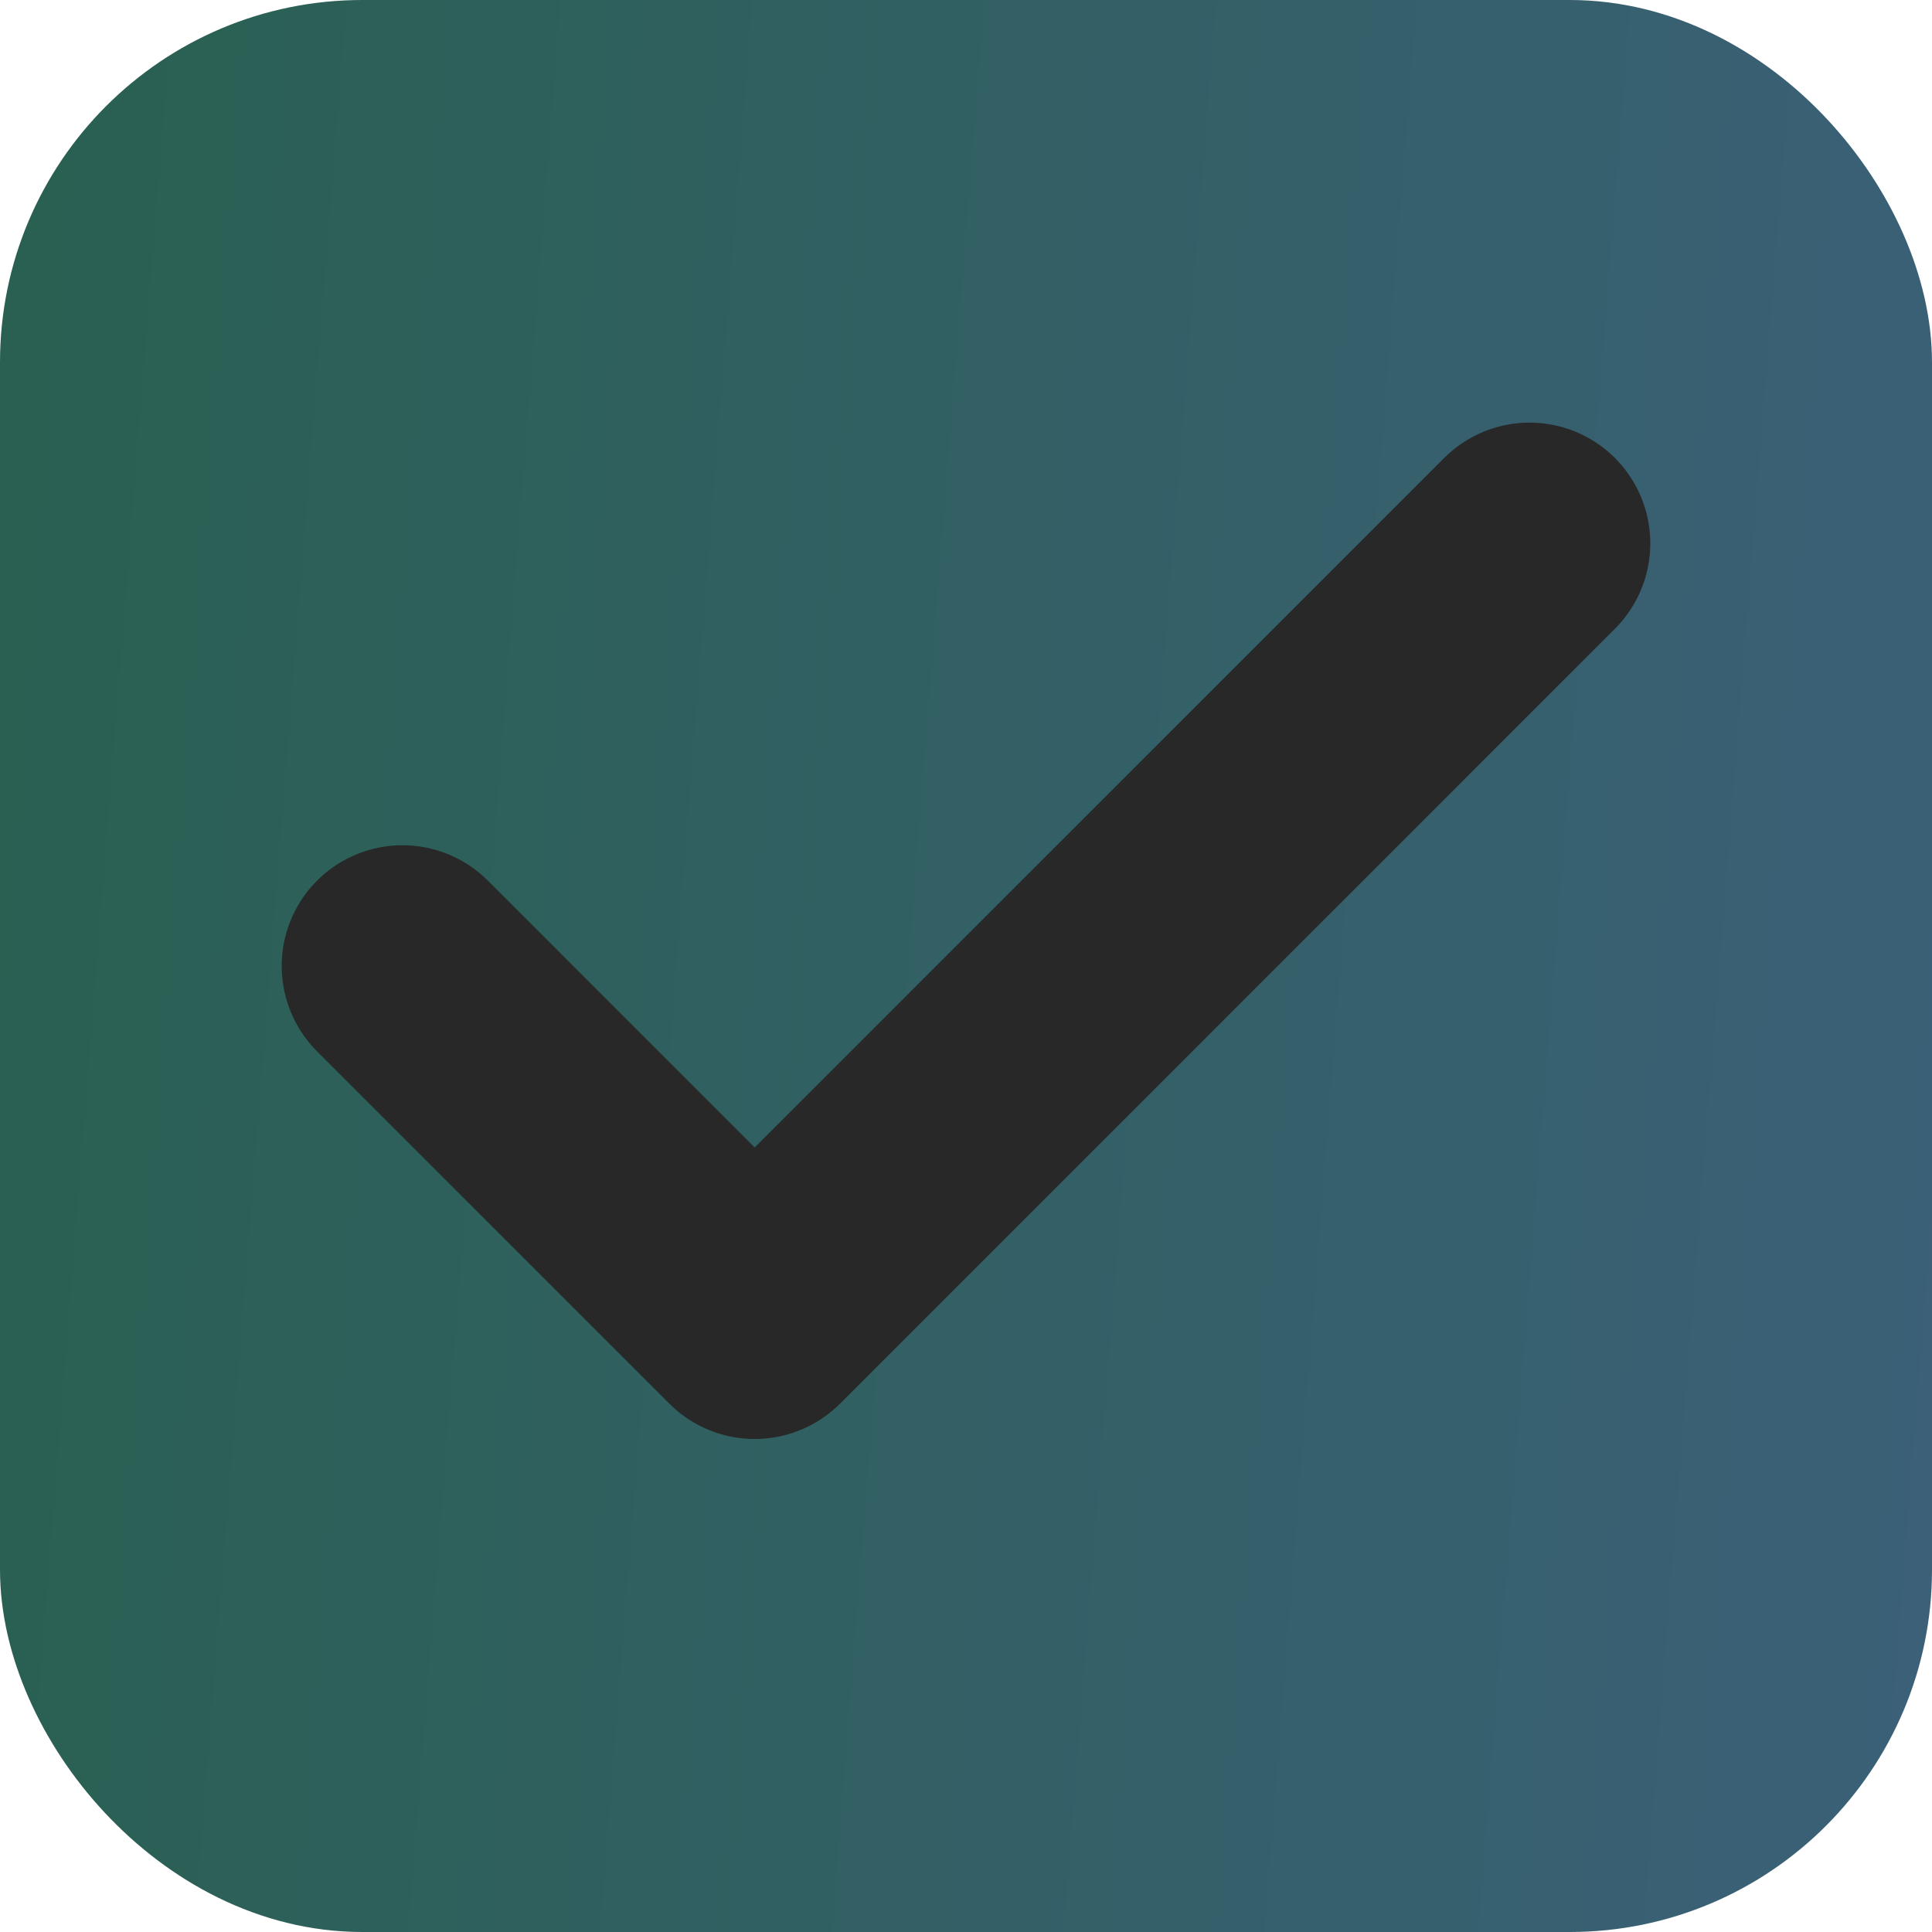 <svg width="16" height="16" viewBox="0 0 16 16" fill="none" xmlns="http://www.w3.org/2000/svg">
<rect x="0.5" y="0.5" width="15" height="15" rx="2.5" fill="url(#paint0_linear_1_467)" stroke="url(#paint1_linear_1_467)"/>
<path d="M12.667 4.5L6.25 10.917L3.333 8" stroke="#282828" stroke-width="2" stroke-linecap="round" stroke-linejoin="round"/>
<defs>
<linearGradient id="paint0_linear_1_467" x1="0" y1="0" x2="17.157" y2="1.355" gradientUnits="userSpaceOnUse">
<stop stop-color="#296051"/>
<stop offset="1" stop-color="#3B6078"/>
</linearGradient>
<linearGradient id="paint1_linear_1_467" x1="0" y1="0" x2="17.157" y2="1.355" gradientUnits="userSpaceOnUse">
<stop stop-color="#296051"/>
<stop offset="1" stop-color="#3B6078"/>
</linearGradient>
</defs>
</svg>
